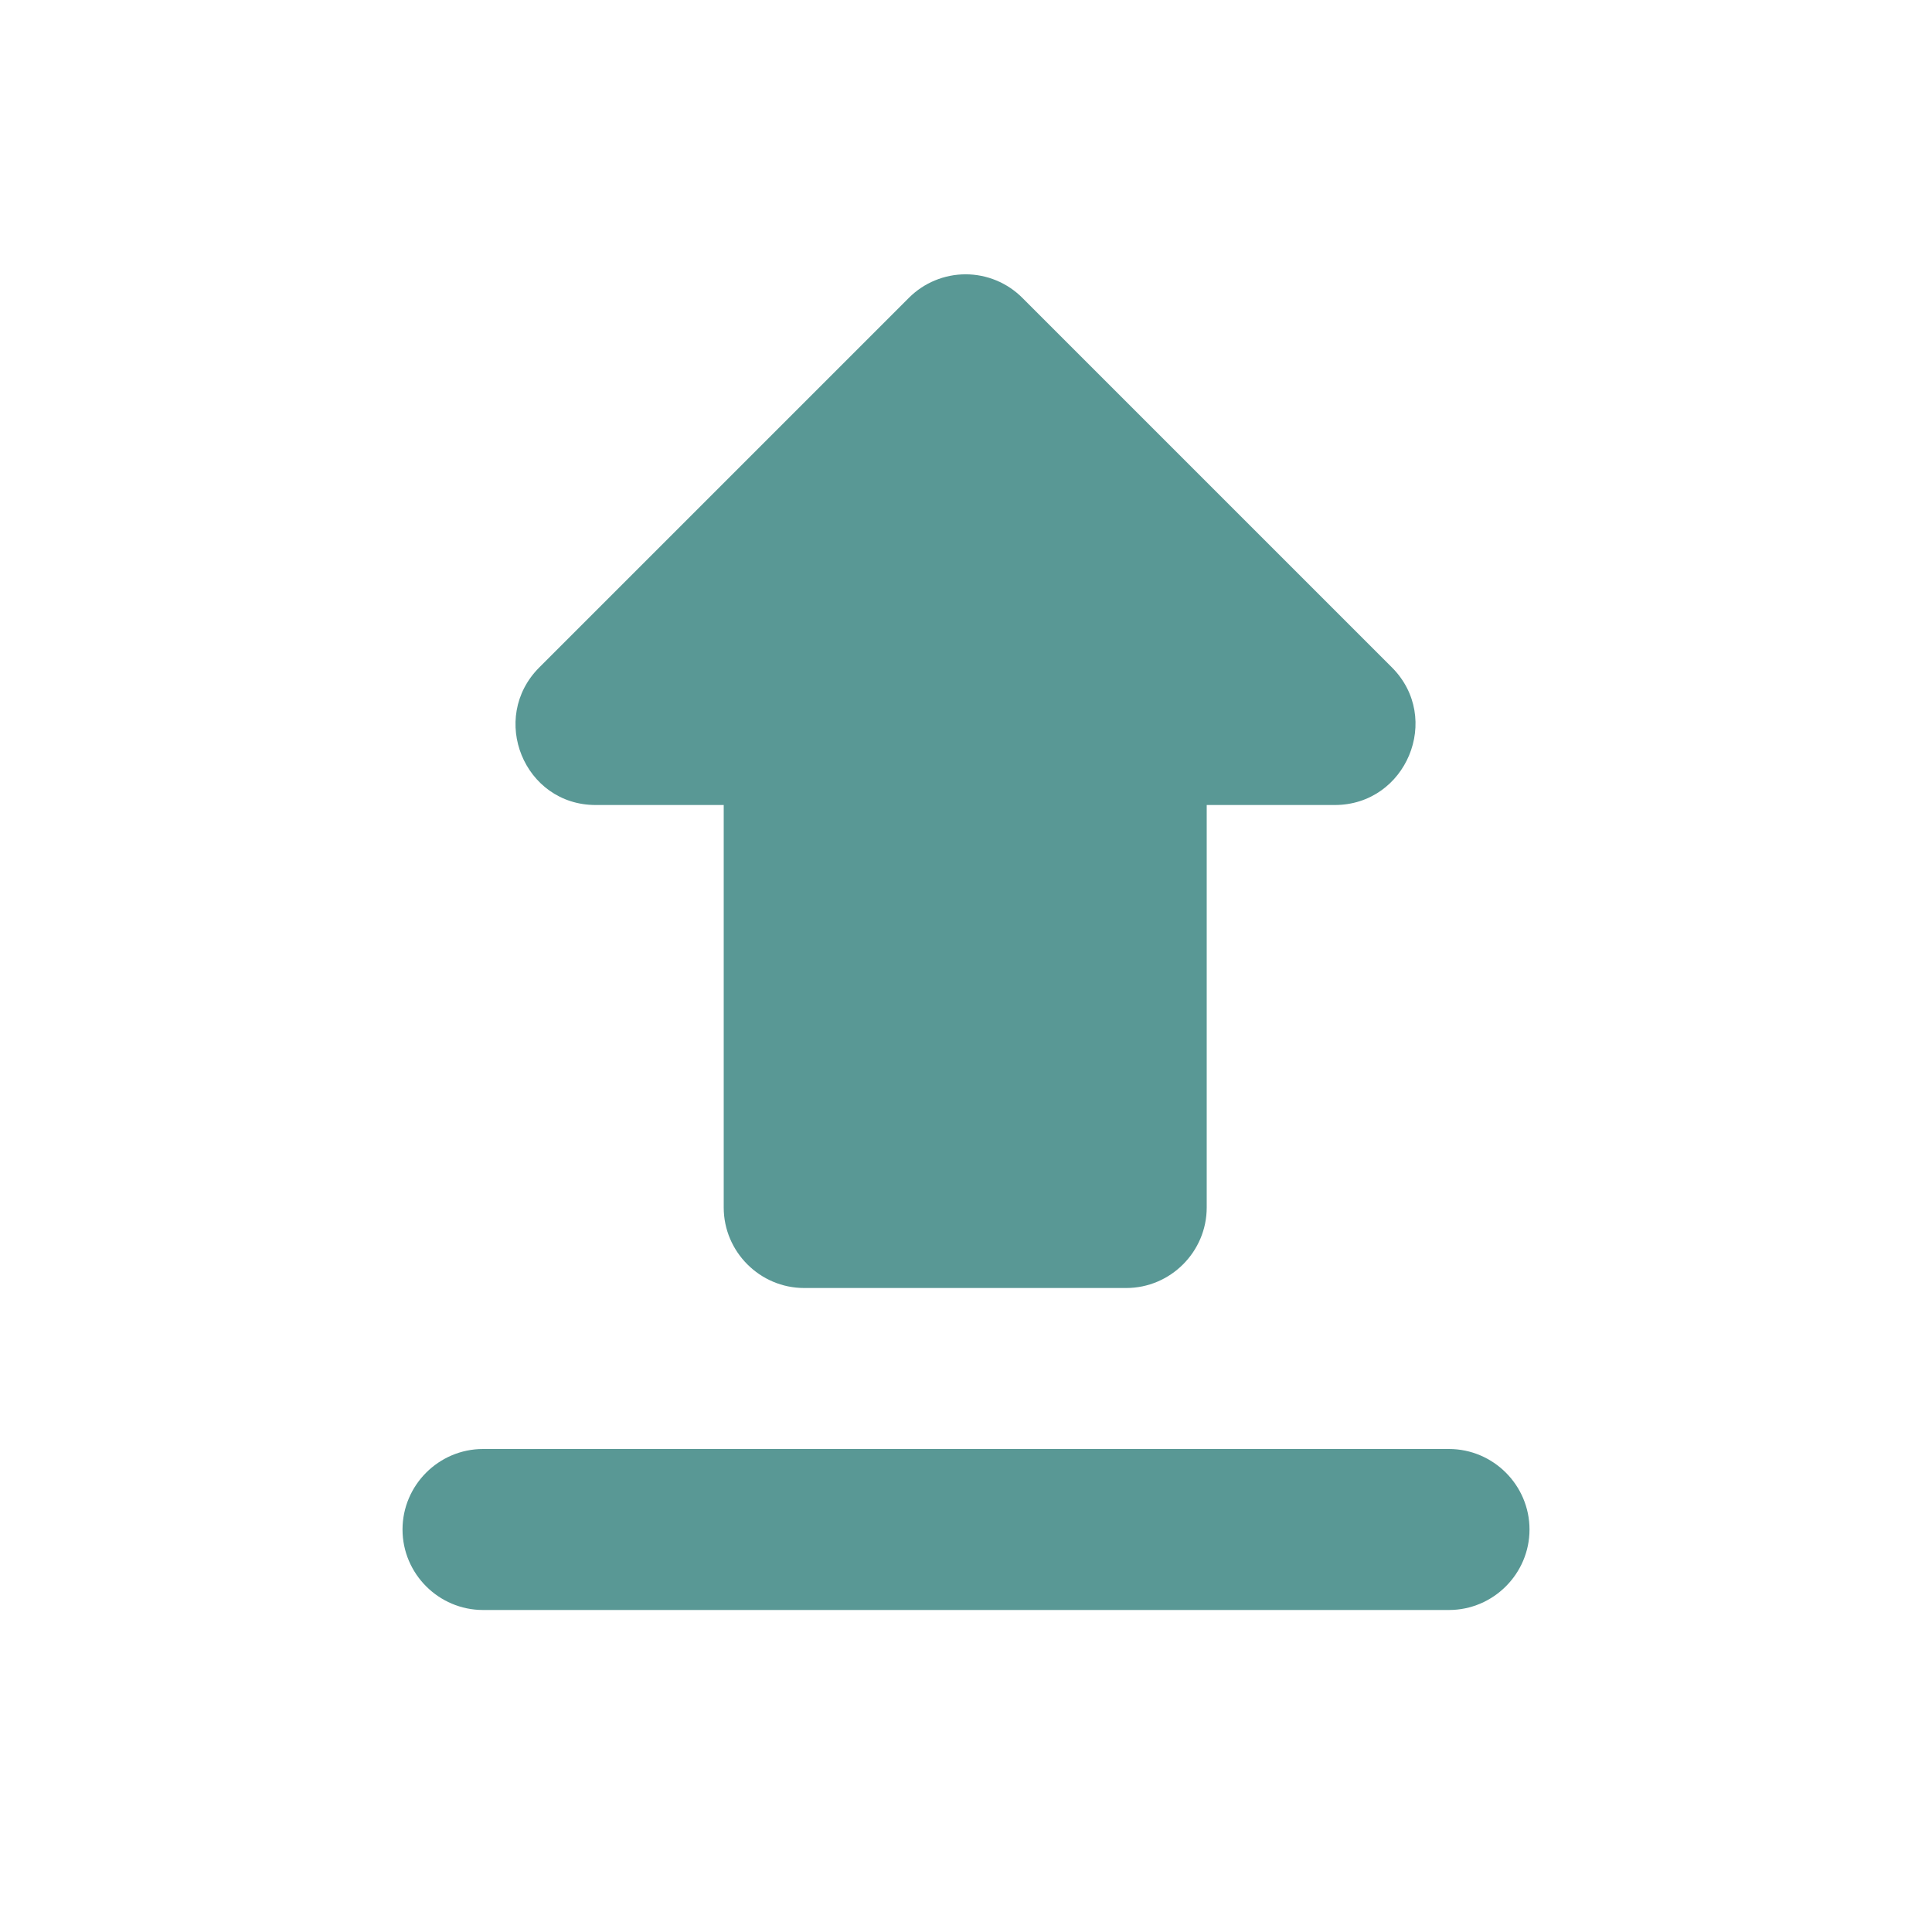 <svg width="64" height="64" viewBox="0 0 64 64" fill="none" xmlns="http://www.w3.org/2000/svg">
<path d="M19.733 26.667H23.974V40C23.974 41.467 25.174 42.667 26.64 42.667H37.307C38.773 42.667 39.974 41.467 39.974 40V26.667H44.214C46.587 26.667 47.787 23.787 46.107 22.107L33.867 9.867C33.62 9.62 33.327 9.423 33.005 9.29C32.682 9.156 32.336 9.087 31.987 9.087C31.638 9.087 31.292 9.156 30.969 9.29C30.647 9.423 30.354 9.62 30.107 9.867L17.867 22.107C16.187 23.787 17.36 26.667 19.733 26.667ZM13.334 50.667C13.334 52.133 14.534 53.333 16 53.333H48C49.467 53.333 50.667 52.133 50.667 50.667C50.667 49.2 49.467 48 48 48H16C14.534 48 13.334 49.2 13.334 50.667Z" fill="#599895"/>
</svg>
